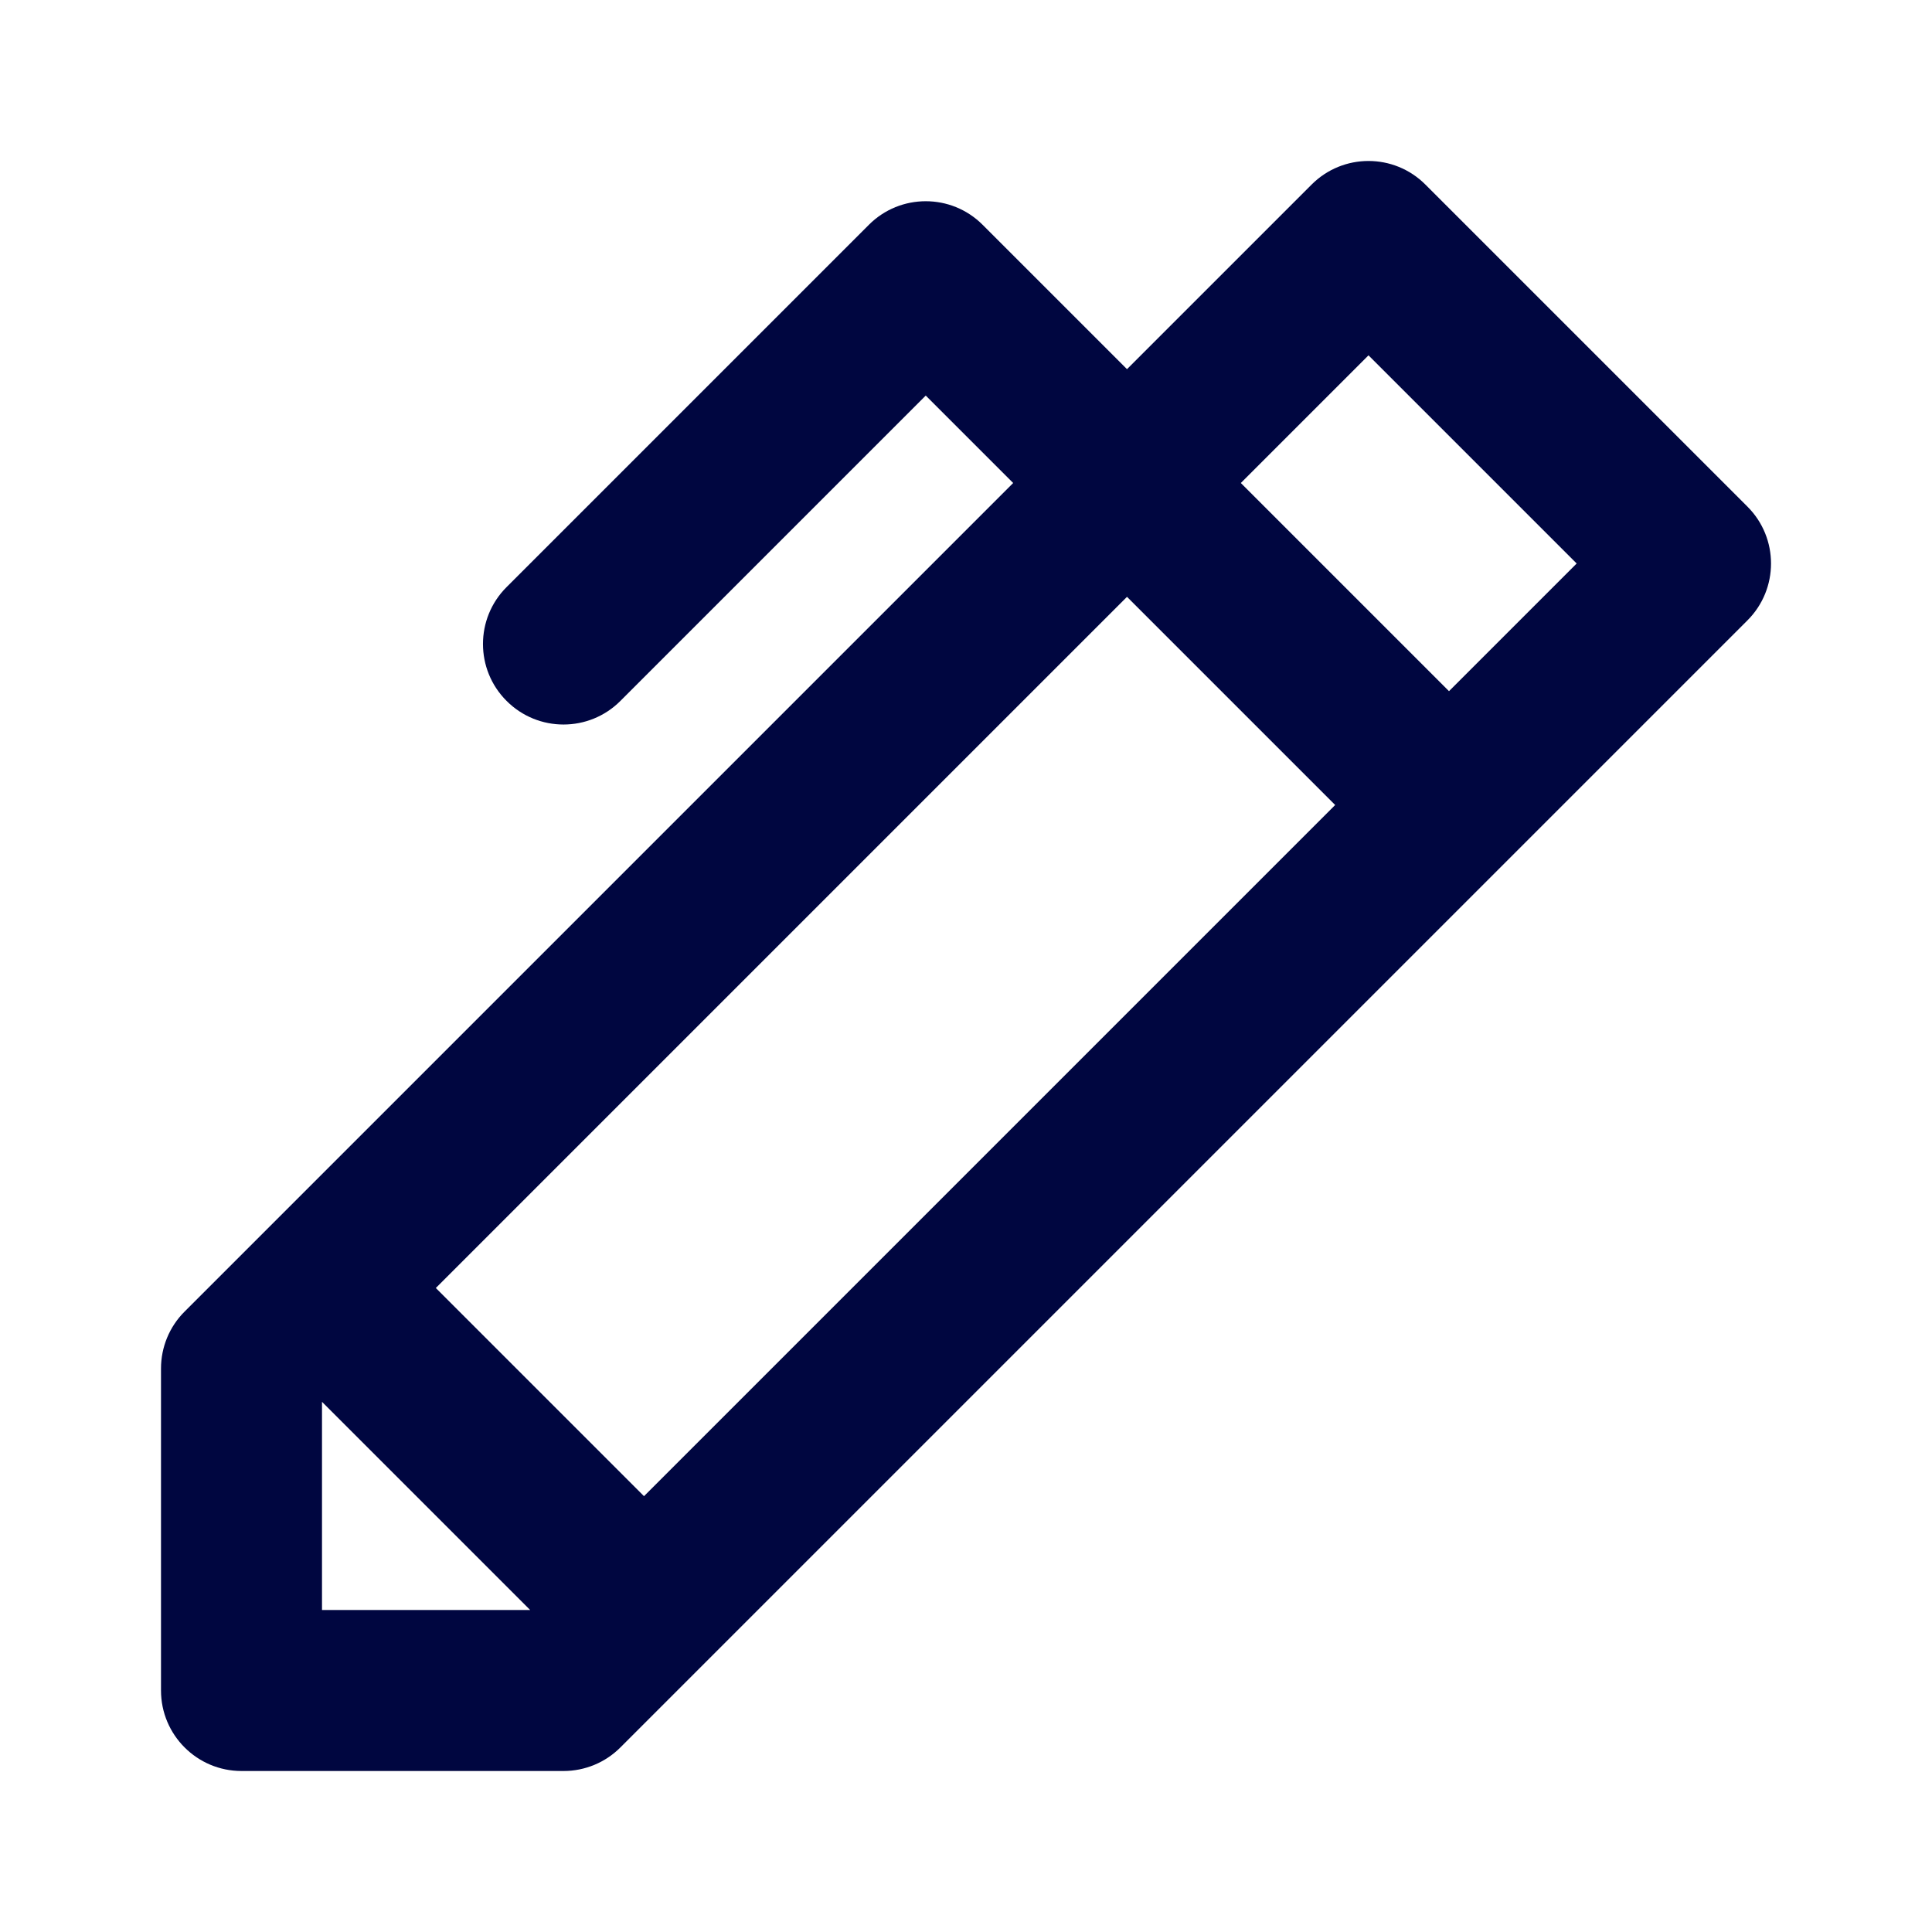 <svg width="24" height="24" viewBox="0 0 24 24" fill="none" xmlns="http://www.w3.org/2000/svg">
<path fill-rule="evenodd" clip-rule="evenodd" d="M16.293 2.293C16.683 1.902 17.317 1.902 17.707 2.293L21.707 6.293C22.098 6.683 22.098 7.317 21.707 7.707L7.707 21.707C7.52 21.895 7.265 22 7 22H3C2.448 22 2 21.552 2 21V17C2 16.735 2.105 16.48 2.293 16.293L12.586 6L11.5 4.914L7.707 8.707C7.317 9.098 6.683 9.098 6.293 8.707C5.902 8.317 5.902 7.683 6.293 7.293L10.793 2.793C11.183 2.402 11.817 2.402 12.207 2.793L14 4.586L16.293 2.293ZM14 7.414L5.414 16L8 18.586L16.586 10L14 7.414ZM18 8.586L15.414 6L17 4.414L19.586 7L18 8.586ZM6.586 20L4 17.414V20H6.586Z" fill="#000640"/>
</svg>
